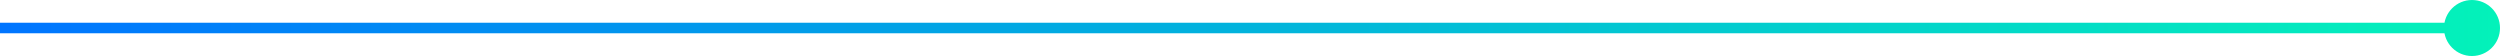 <svg width="714" height="16" viewBox="0 0 714 16" fill="none" xmlns="http://www.w3.org/2000/svg">
<path d="M698.001 8C698.001 12.418 701.583 16 706.001 16C710.419 16 714.001 12.418 714.001 8C714.001 3.582 710.419 0 706.001 0C701.583 0 698.001 3.582 698.001 8ZM-0.002 9.5H706.001V6.5H-0.002V9.5Z" fill="url(#paint0_linear_234_2355)"/>
<defs>
<linearGradient id="paint0_linear_234_2355" x1="-1.99967e-05" y1="-8.001" x2="718.5" y2="-22.5" gradientUnits="userSpaceOnUse">
<stop stop-color="#0075FF"/>
<stop offset="1" stop-color="#03F3B9"/>
</linearGradient>
</defs>
</svg>
